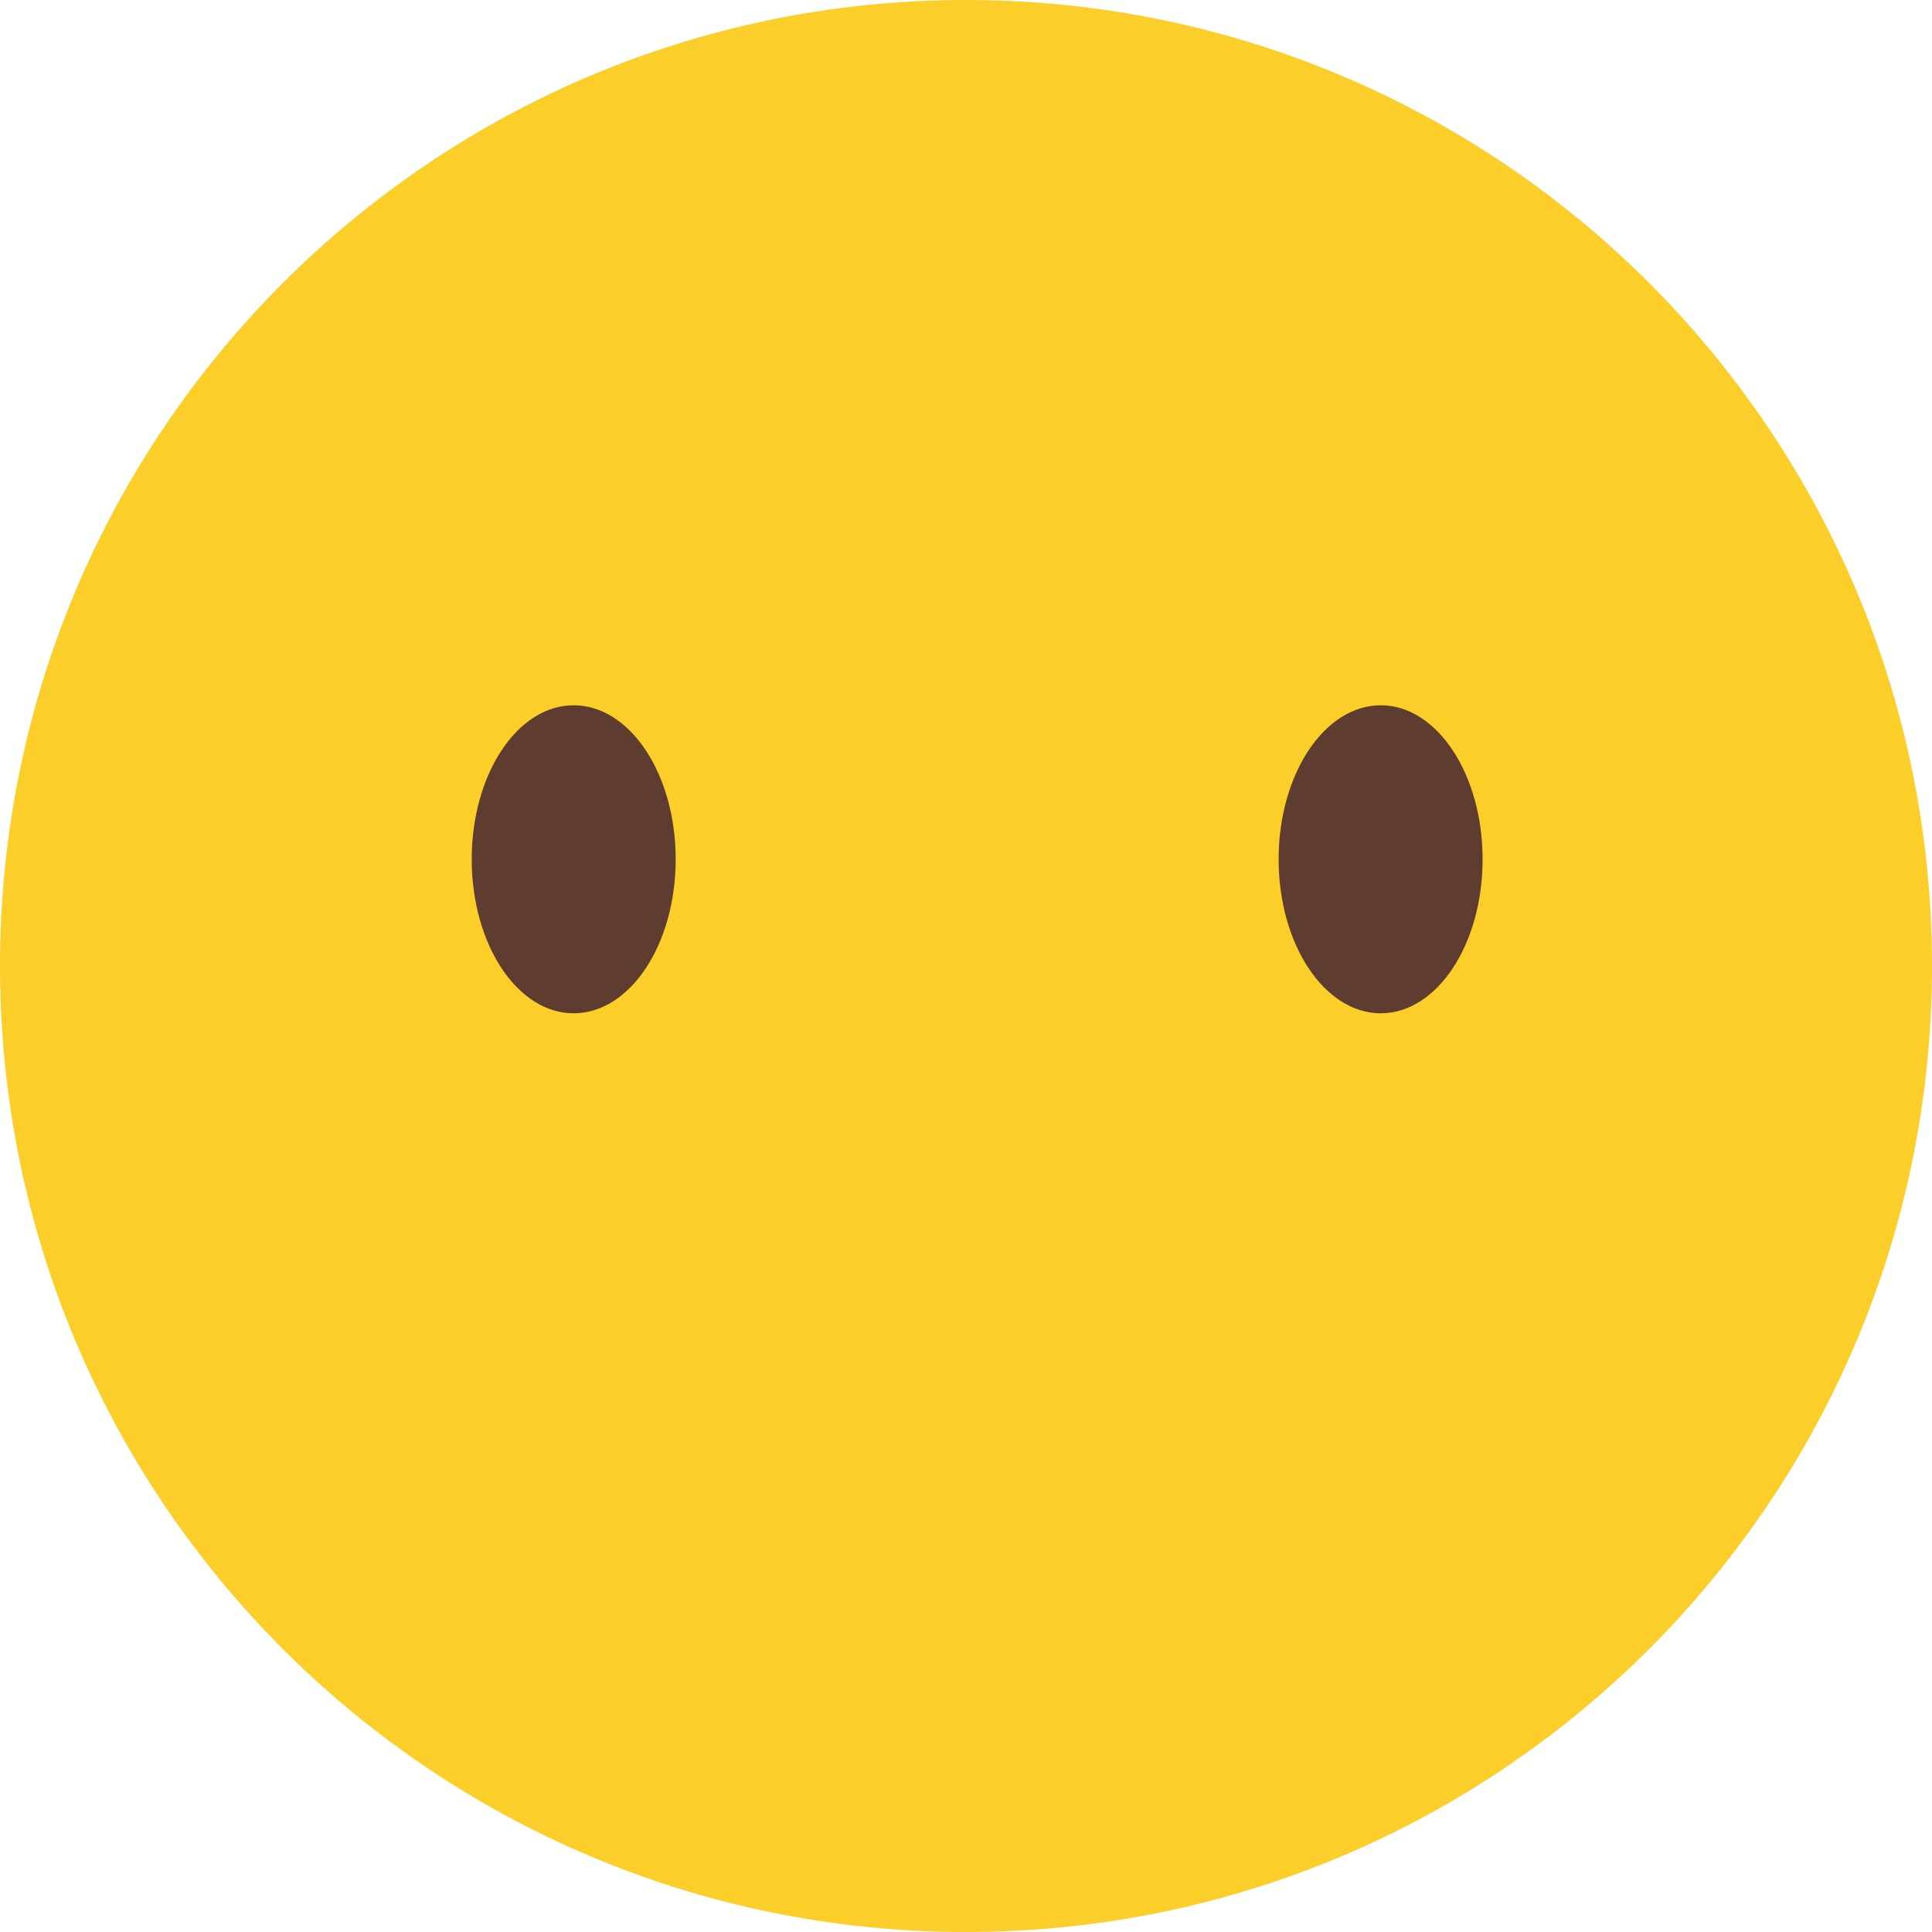 <?xml version="1.0" encoding="UTF-8"?>
<!DOCTYPE svg PUBLIC "-//W3C//DTD SVG 1.1//EN" "http://www.w3.org/Graphics/SVG/1.1/DTD/svg11.dtd">
<!-- Creator: CorelDRAW X8 -->
<svg xmlns="http://www.w3.org/2000/svg" xml:space="preserve" width="7.966in" height="7.966in" version="1.1" style="shape-rendering:geometricPrecision; text-rendering:geometricPrecision; image-rendering:optimizeQuality; fill-rule:evenodd; clip-rule:evenodd"
viewBox="0 0 7966 7966"
 xmlns:xlink="http://www.w3.org/1999/xlink">
 <defs>
  <style type="text/css">
   <![CDATA[
    .fil0 {fill:#FCCE29;fill-rule:nonzero}
    .fil1 {fill:#5E3C30;fill-rule:nonzero}
   ]]>
  </style>
 </defs>
 <g id="Layer_x0020_1">

  <g id="_310300674752">
   <path class="fil0" d="M7966 3983c0,2200 -1783,3983 -3983,3983 -2200,0 -3983,-1783 -3983,-3983 0,-2200 1783,-3983 3983,-3983 2200,0 3983,1783 3983,3983z"/>
   <path class="fil1" d="M6113 3543c0,351 -188,635 -420,635 -232,0 -421,-284 -421,-635 0,-351 189,-635 421,-635 232,0 420,284 420,635z"/>
   <path class="fil1" d="M2786 3543c0,351 -188,635 -421,635 -232,0 -420,-284 -420,-635 0,-351 188,-635 420,-635 233,0 421,284 421,635z"/>
  </g>
 </g>
</svg>
